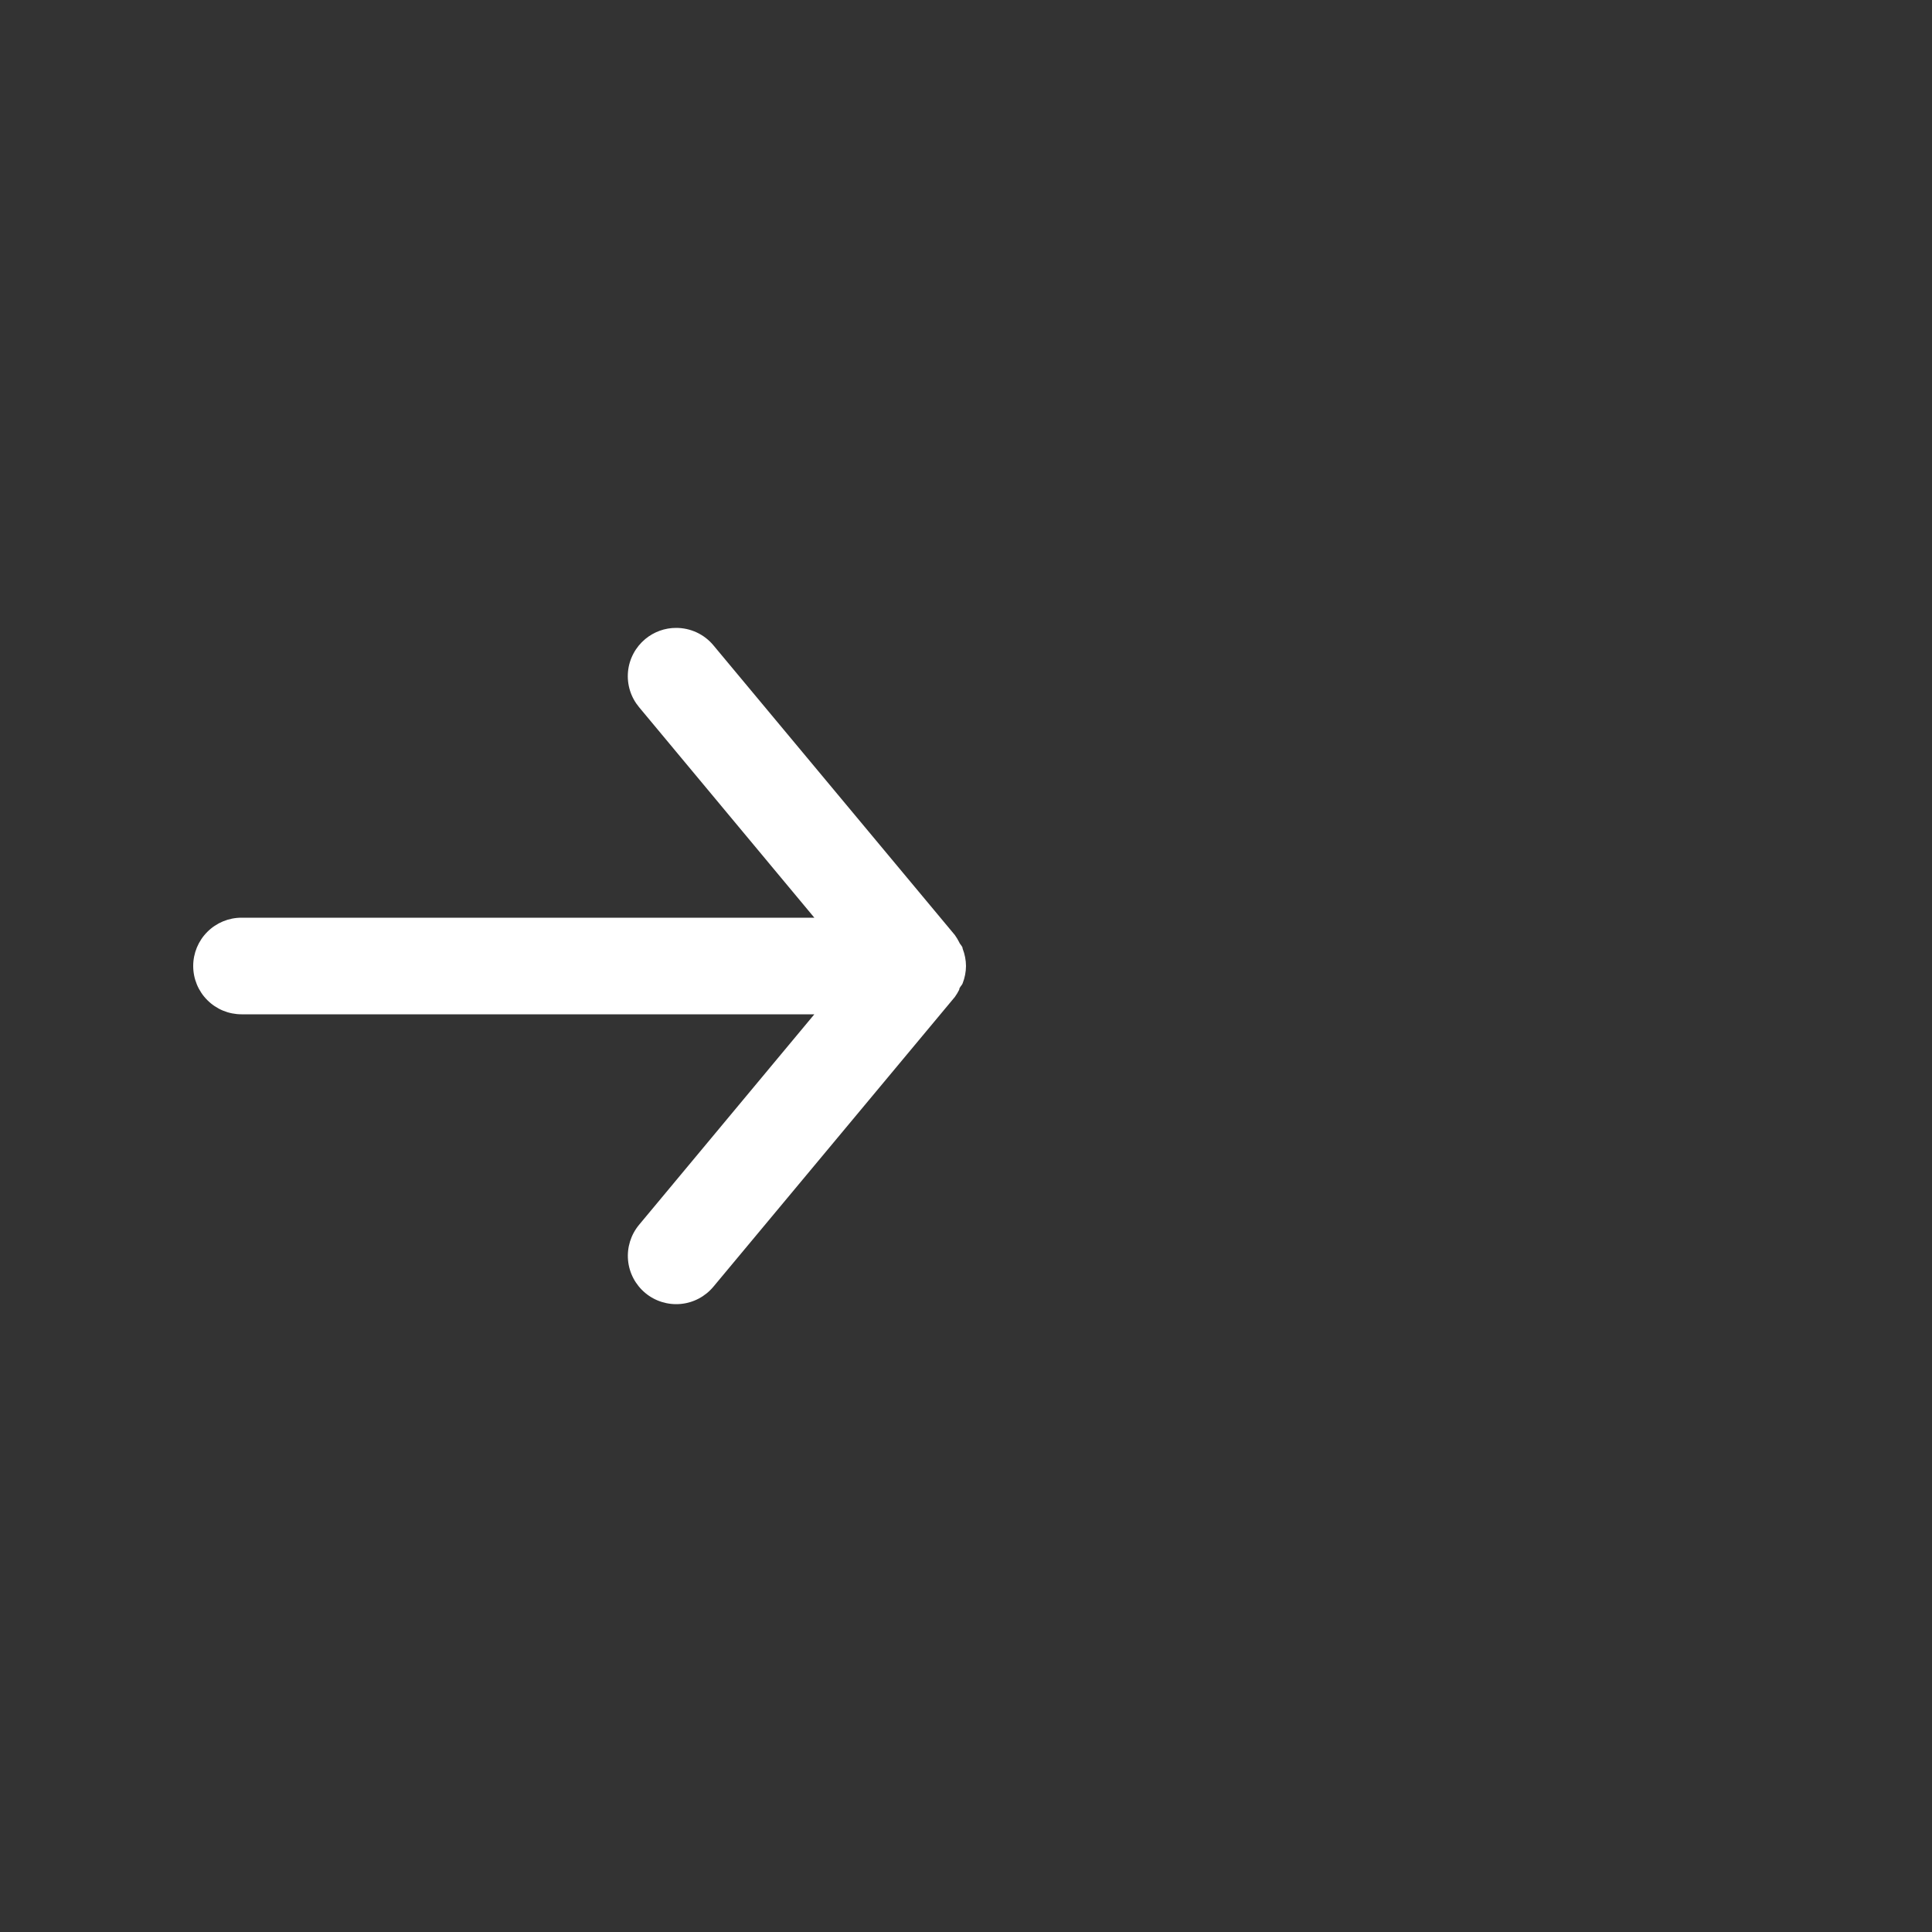 <svg width="40" height="40" viewBox="0 0 40 40" fill="none" xmlns="http://www.w3.org/2000/svg">
<rect x="0" y="0" width="40" height="40" fill="#333333" stroke="none"/>
<path d="M5 21H16.86L13.23 25.36C13.146 25.461 13.083 25.578 13.044 25.703C13.005 25.829 12.991 25.961 13.003 26.092C13.027 26.356 13.156 26.6 13.36 26.77C13.564 26.94 13.828 27.021 14.092 26.997C14.356 26.973 14.6 26.844 14.77 26.64L19.77 20.64C19.804 20.592 19.834 20.542 19.86 20.49C19.86 20.44 19.91 20.41 19.93 20.36C19.975 20.245 19.999 20.123 20 20C19.999 19.877 19.975 19.755 19.93 19.64C19.93 19.59 19.88 19.56 19.86 19.51C19.834 19.458 19.804 19.408 19.77 19.36L14.77 13.36C14.676 13.247 14.558 13.156 14.425 13.094C14.292 13.032 14.147 13 14 13C13.766 12.999 13.54 13.081 13.36 13.23C13.259 13.314 13.175 13.417 13.114 13.533C13.052 13.65 13.014 13.777 13.002 13.908C12.99 14.039 13.004 14.171 13.043 14.297C13.082 14.422 13.146 14.539 13.23 14.64L16.86 19H5C4.735 19 4.48 19.105 4.293 19.293C4.105 19.48 4 19.735 4 20C4 20.265 4.105 20.52 4.293 20.707C4.48 20.895 4.735 21 5 21Z" fill="white"/>
</svg>
